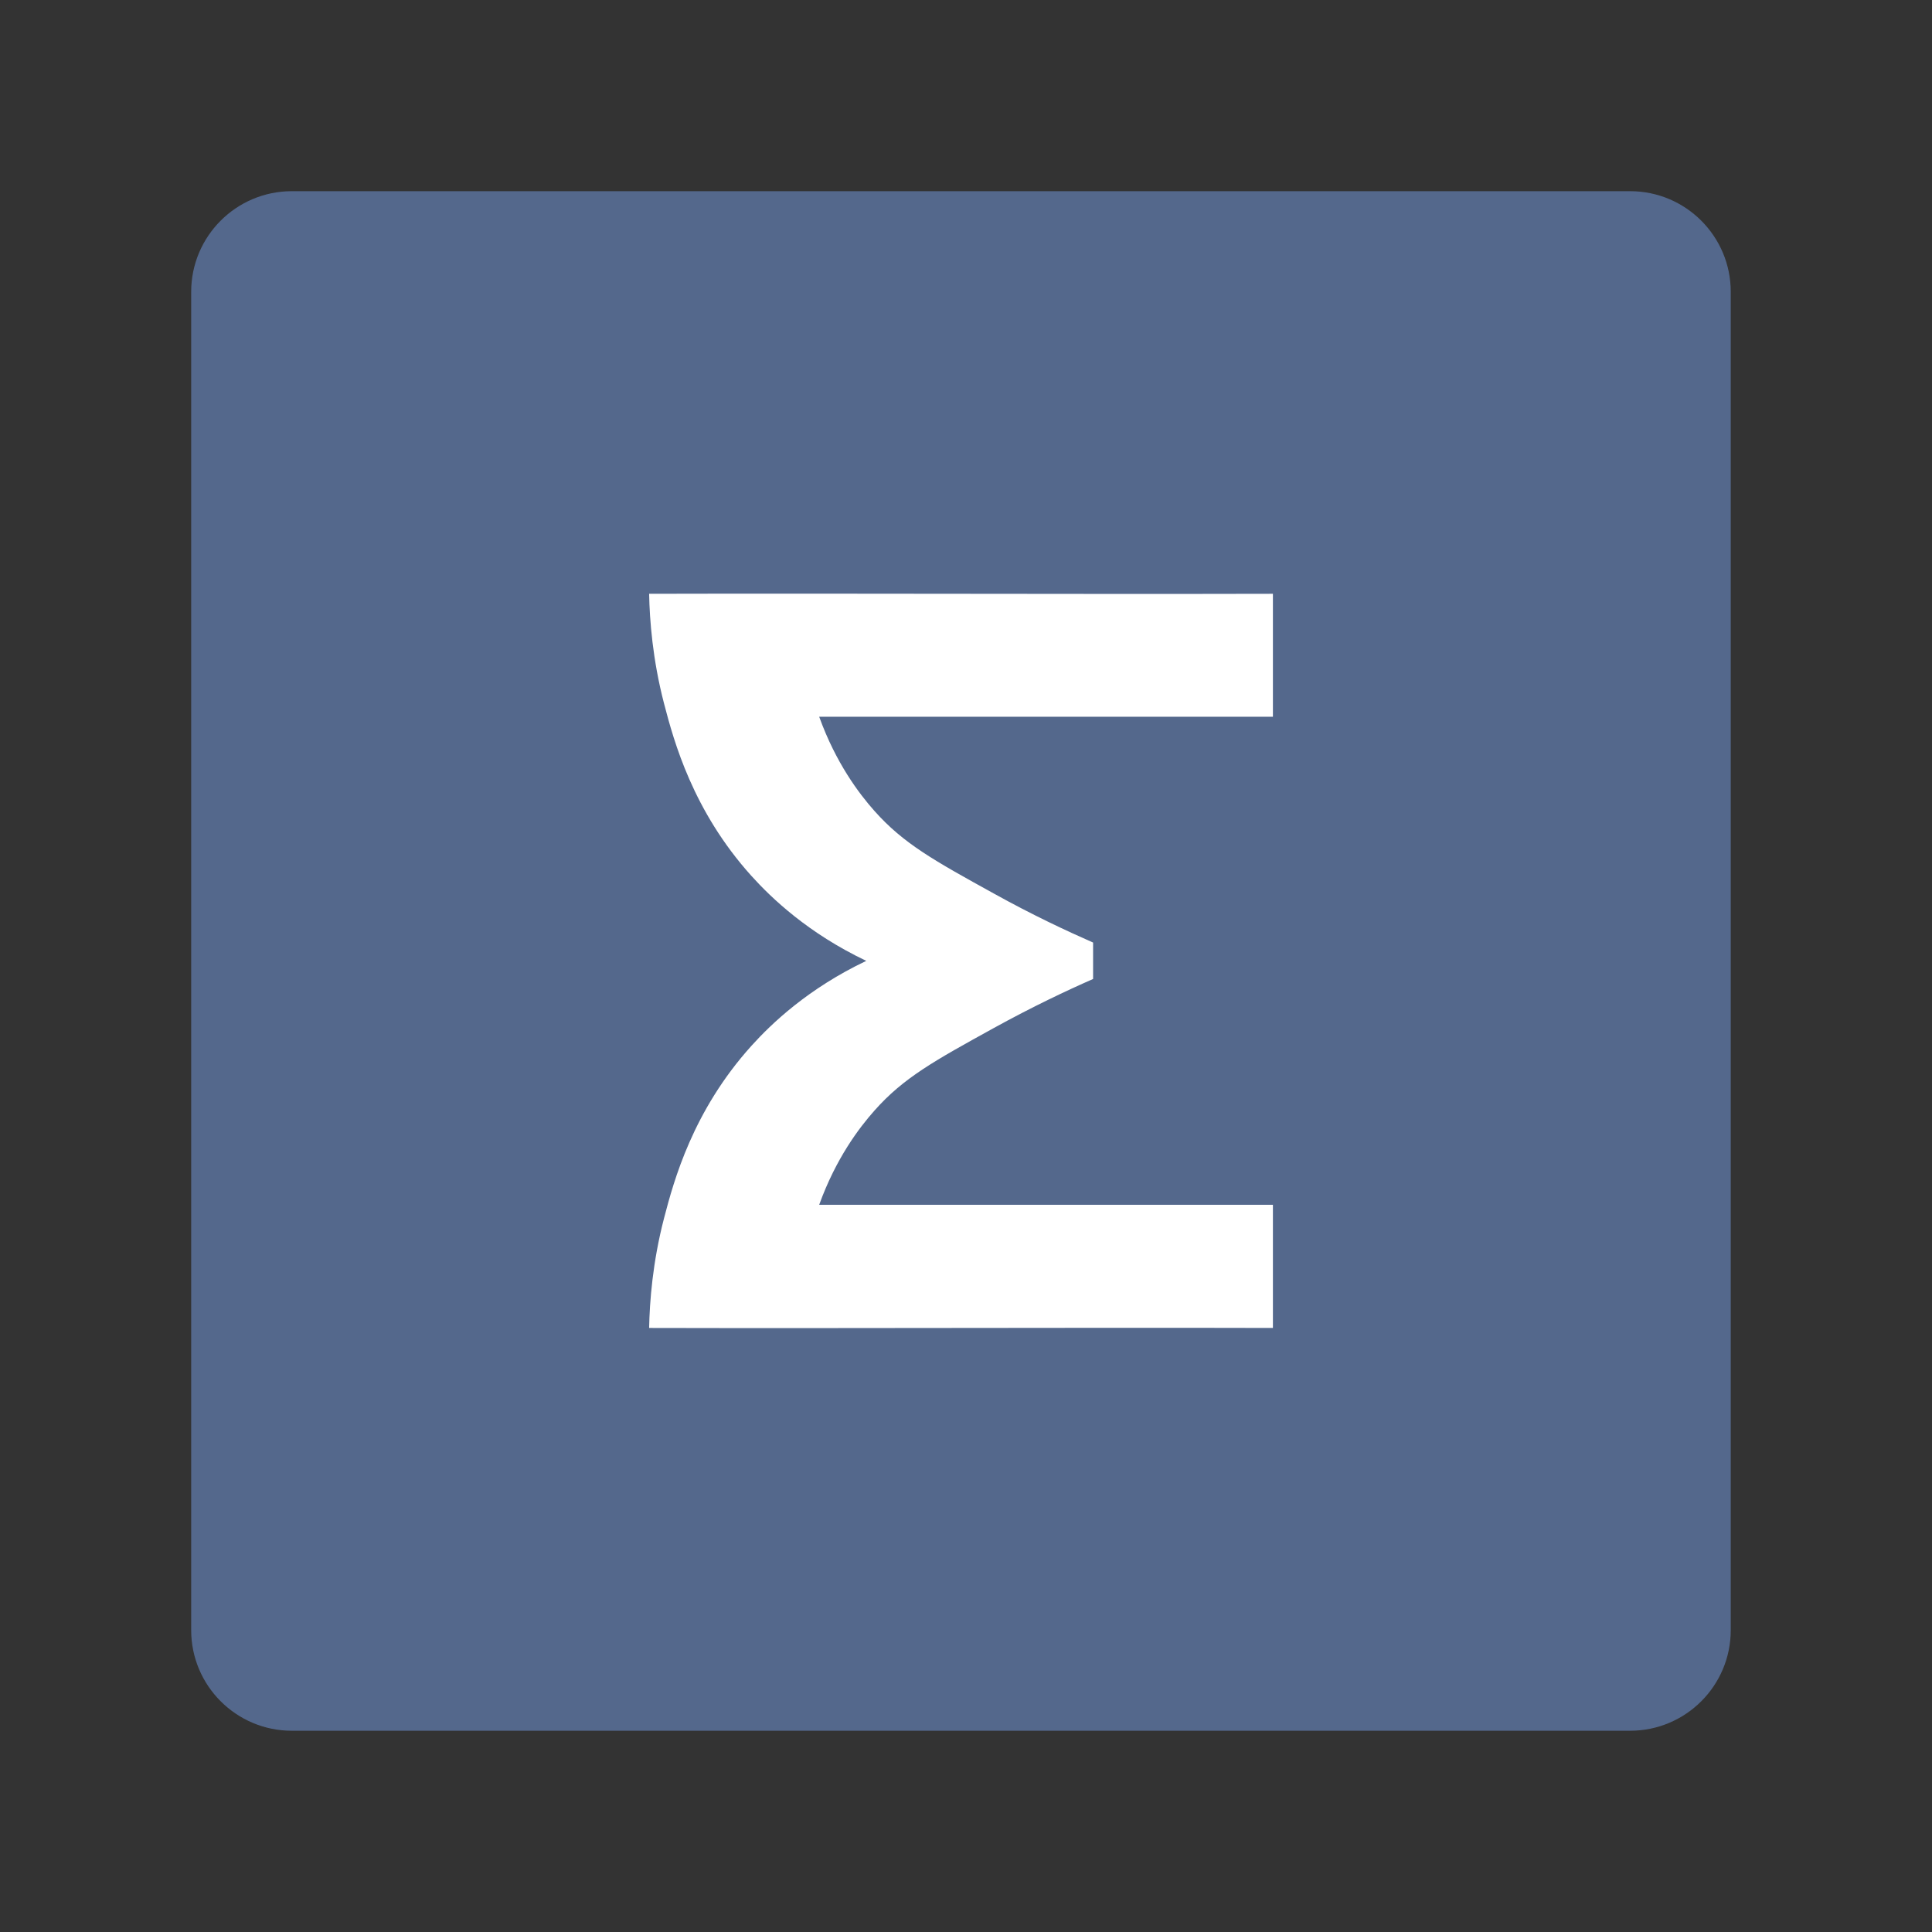 <svg xmlns="http://www.w3.org/2000/svg" width="192" height="192" fill="none" viewBox="0 0 192 192"><rect x="0" y="0" width="192" height="192" fill="#333333" stroke="none"/><g clip-path="url(#clip0)"><path fill="#54688C" fill-rule="evenodd" d="M29 19H162C167.52 19 172 23.48 172 29V162C172 167.52 167.52 172 162 172H29C23.48 172 19 167.52 19 162V29C19 23.48 23.48 19 29 19Z" clip-rule="evenodd"/><path fill="#fff" fill-rule="evenodd" d="M126.5 59.01C105.84 59.06 85.17 58.96 64.51 59.01C64.56 61.61 64.85 65.53 65.99 69.91C66.97 73.67 68.85 80.58 74.67 87.04C76.68 89.27 80.34 92.76 86.09 95.49C80.34 98.22 76.68 101.71 74.67 103.94C68.85 110.4 66.97 117.31 65.99 121.07C64.85 125.45 64.56 129.37 64.51 131.97C85.17 132.02 105.84 131.92 126.5 131.97C126.5 127.89 126.5 123.81 126.5 119.73C111.47 119.73 96.44 119.73 81.41 119.73C83.07 115.13 85.37 112.09 86.91 110.36C89.79 107.11 92.84 105.43 98.77 102.16C102.62 100.04 106.01 98.44 108.63 97.29C108.63 96.69 108.63 96.09 108.63 95.48C108.63 94.88 108.63 94.28 108.63 93.67C106.01 92.52 102.61 90.93 98.77 88.8C92.85 85.53 89.8 83.85 86.91 80.6C85.37 78.87 83.07 75.83 81.41 71.23C96.44 71.23 111.47 71.23 126.5 71.23C126.5 67.17 126.5 63.09 126.5 59.01Z" clip-rule="evenodd"/></g><defs><clipPath id="clip0"><rect width="192" height="192" fill="#fff"/></clipPath></defs></svg>